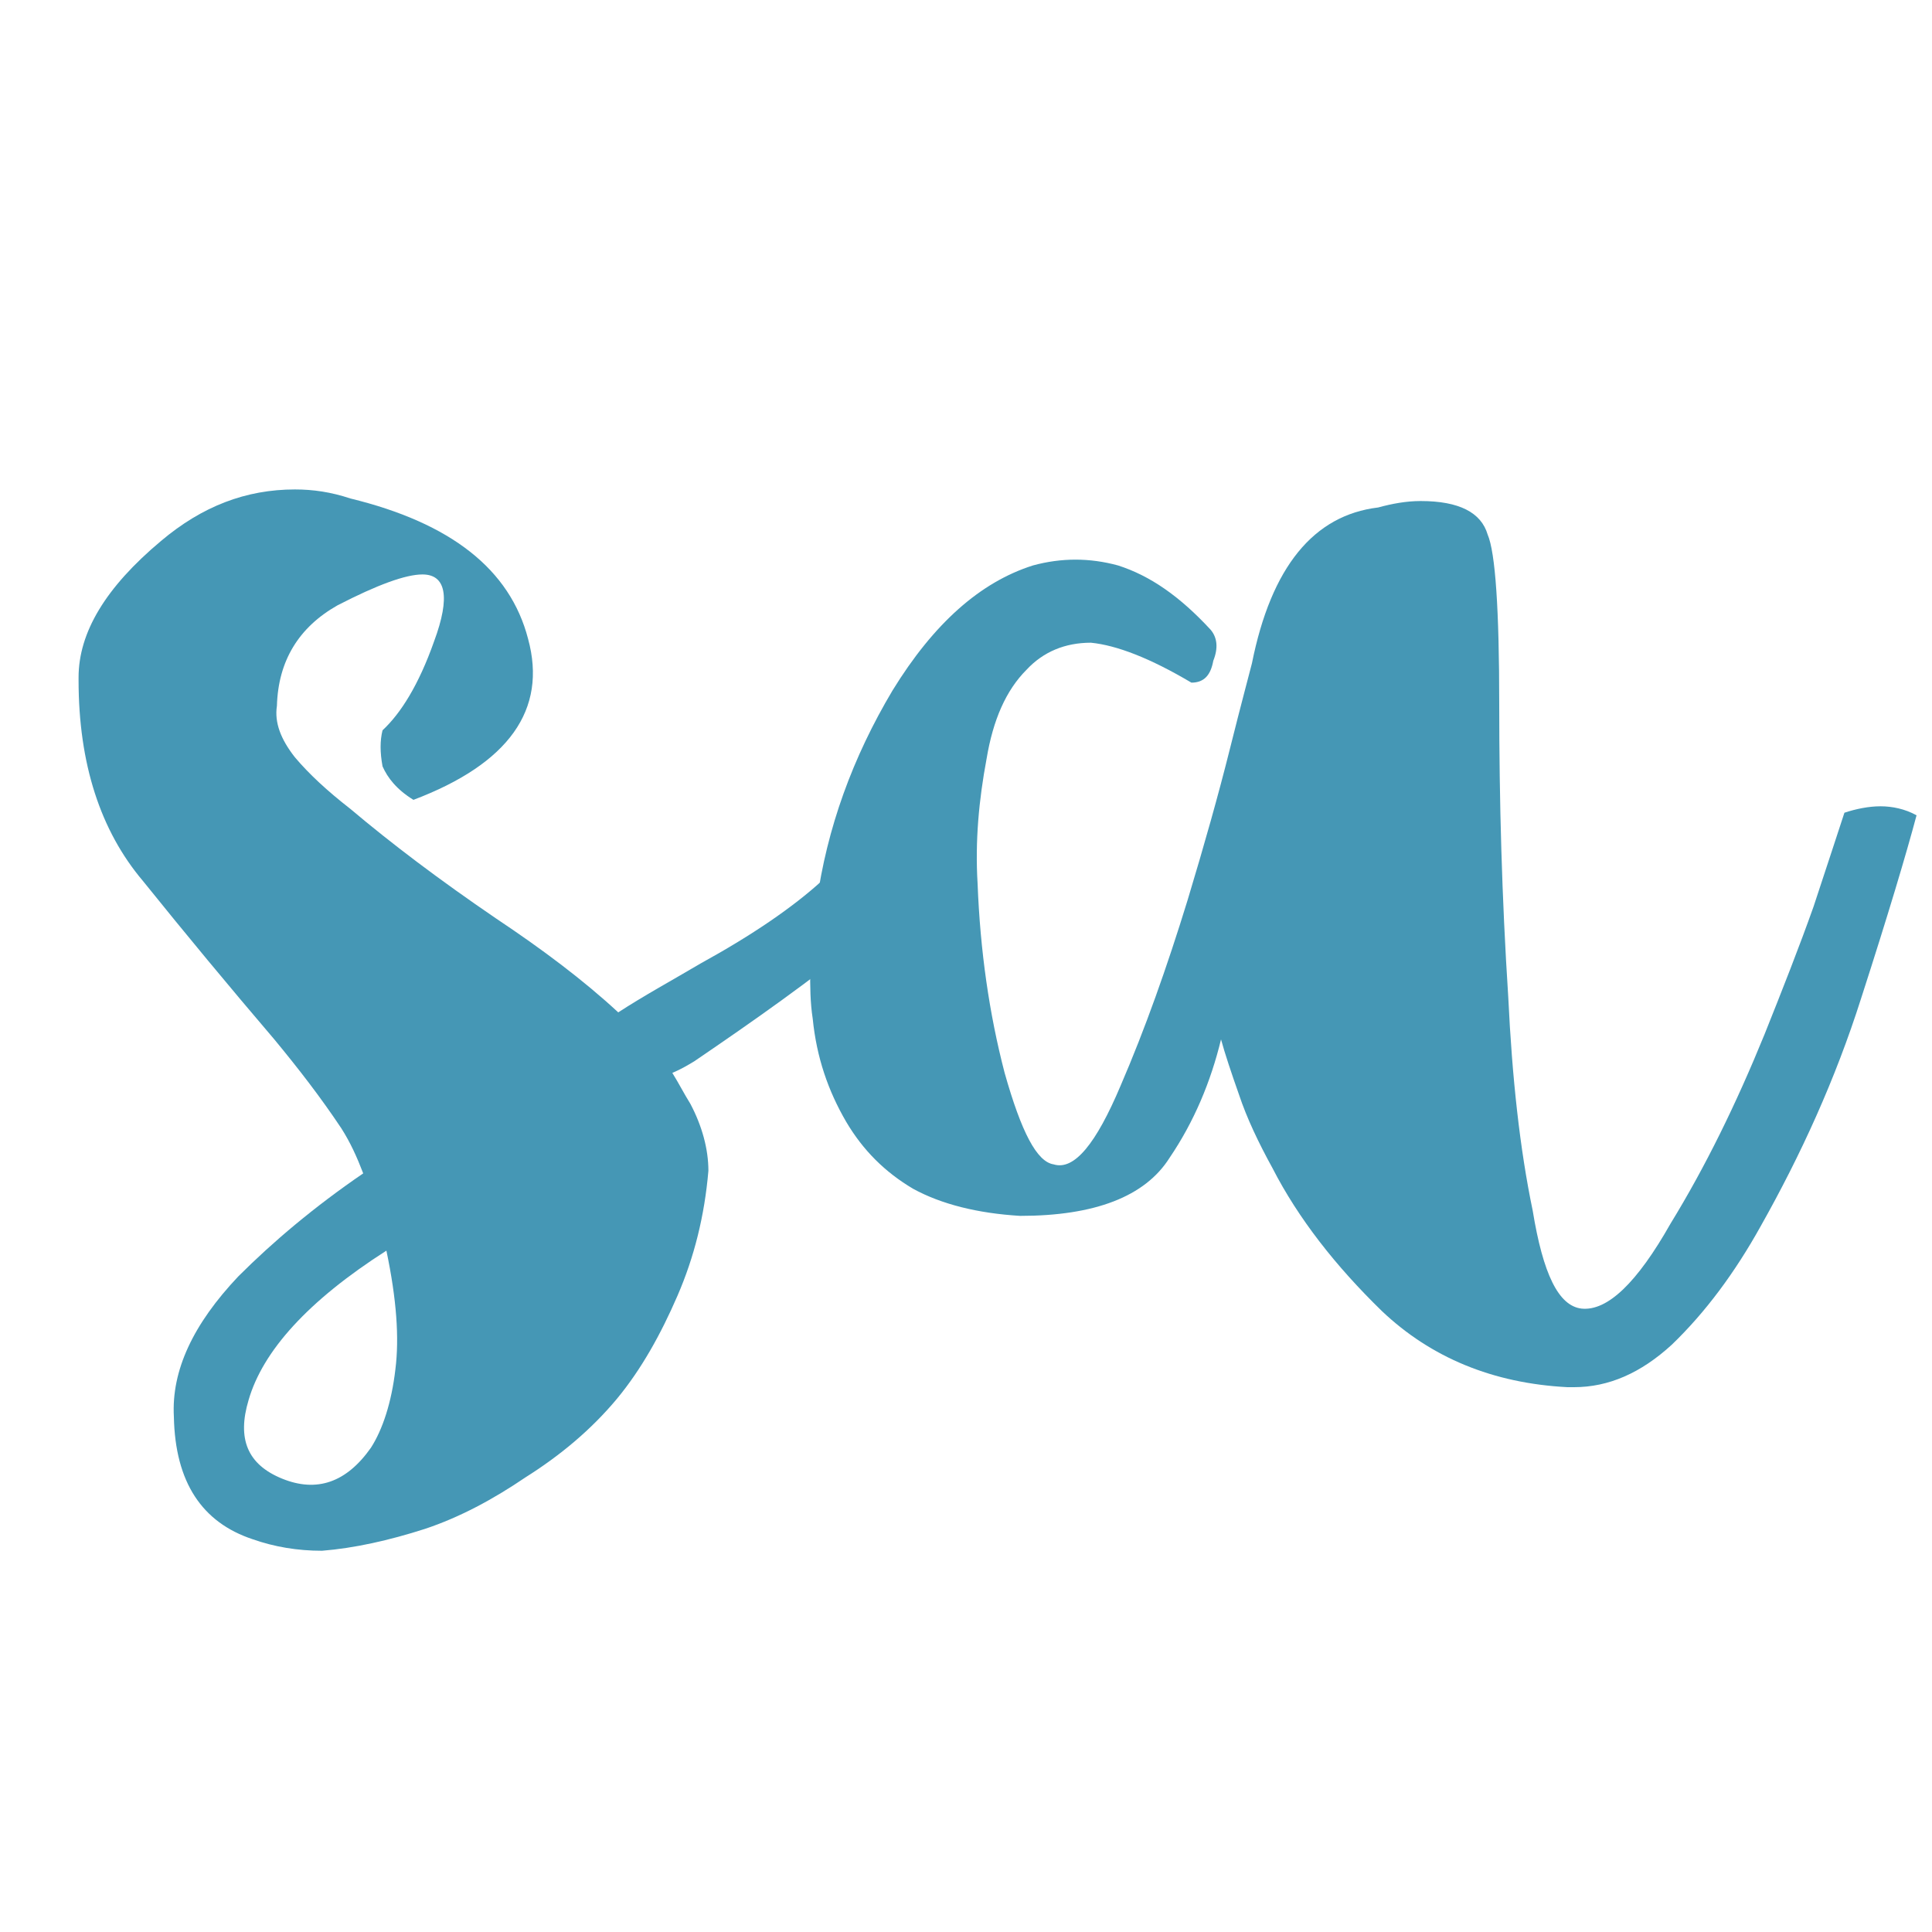 <?xml version="1.0" encoding="utf-8"?>
<!-- Generator: Adobe Illustrator 22.1.0, SVG Export Plug-In . SVG Version: 6.00 Build 0)  -->
<svg version="1.1" id="Layer_1" xmlns="http://www.w3.org/2000/svg" xmlns:xlink="http://www.w3.org/1999/xlink" x="0px" y="0px"
	 viewBox="0 0 150 150" style="enable-background:new 0 0 150 150;" xml:space="preserve">
<style type="text/css">
	.st0{fill:#4597B5;}
</style>
<g>
	<path class="st0" d="M32.1,62.1c-1.3-0.8-2-1.7-2.4-2.6c-0.2-1.1-0.2-2,0-2.8c1.4-1.3,2.8-3.5,4-6.9c1.3-3.5,0.9-5.2-0.9-5.2
		c-1.3,0-3.5,0.8-6.6,2.4c-3,1.7-4.6,4.3-4.7,7.8c-0.2,1.3,0.3,2.6,1.4,4c1.1,1.3,2.5,2.6,4.3,4c3.2,2.7,6.9,5.5,11.3,8.5
		c3.6,2.4,6.8,4.8,9.5,7.3c2-1.3,4.2-2.5,6.4-3.8c8-4.4,12.6-8.6,13.7-12.5c1.1-0.2,2.2-0.2,3.3,0c1.3,0,2.2,0.2,2.8,0.7
		c-1.1,3.3-3.5,6.6-7.3,9.9c-3.9,3.2-8.3,6.3-13,9.5c-0.5,0.3-1,0.6-1.7,0.9c0.5,0.8,0.9,1.6,1.4,2.4c0.9,1.7,1.4,3.5,1.4,5.2
		c-0.3,3.5-1.1,6.7-2.4,9.7c-1.3,3-2.8,5.7-4.7,8c-2,2.4-4.4,4.4-7.1,6.1c-2.5,1.7-5.1,3.1-7.8,4c-2.8,0.9-5.5,1.5-8,1.7
		c-1.9,0-3.7-0.3-5.4-0.9c-3.9-1.3-6-4.4-6.1-9.5c-0.2-3.6,1.5-7.2,5-10.9c2.7-2.7,5.9-5.4,9.7-8c-0.5-1.3-1-2.4-1.7-3.5
		c-1.6-2.4-3.3-4.6-5.2-6.9c-3.5-4.1-6.9-8.2-10.2-12.3c-3.3-3.9-5-9.1-5-15.6v-0.2c0-3.5,2.1-7,6.4-10.6c3.2-2.7,6.6-4,10.4-4
		c1.4,0,2.8,0.2,4.3,0.7C35,40.6,39.6,44.2,41,49.6C42.5,55.1,39.5,59.3,32.1,62.1z M19.3,108.7c-0.9,3-0.1,5,2.6,6.1s5,0.3,6.9-2.4
		c0.9-1.4,1.6-3.5,1.9-6.1c0.3-2.4,0.1-5.4-0.7-9.2C23.9,101,20.4,104.9,19.3,108.7z"/>
	<path class="st0" d="M94,48.9c0.5,0.6,0.6,1.4,0.2,2.4C94,52.4,93.5,53,92.5,53c-3.2-1.9-5.8-2.9-7.8-3.1c-2,0-3.7,0.7-5,2.1
		c-1.6,1.6-2.6,3.9-3.1,6.9c-0.6,3.2-0.9,6.4-0.7,9.7c0.2,5.2,0.9,10.1,2.1,14.7c1.3,4.6,2.5,6.9,3.8,7.1c1.6,0.5,3.3-1.6,5.2-6.1
		c1.9-4.4,3.6-9.2,5.2-14.4c1.3-4.3,2.4-8.2,3.3-11.8s1.5-5.8,1.7-6.6C98.7,44,102,40,107,39.4c1.1-0.3,2.2-0.5,3.3-0.5
		c3,0,4.7,0.9,5.2,2.6c0.6,1.4,0.9,5.8,0.9,13.2s0.2,15,0.7,22.7c0.3,6.3,0.9,11.8,1.9,16.6c0.8,4.9,2,7.4,3.8,7.6
		c2,0.2,4.3-2,6.9-6.6c2.7-4.4,5.1-9.3,7.3-14.7c1.4-3.5,2.7-6.8,3.8-9.9c1.1-3.3,1.9-5.8,2.4-7.3c0.9-0.3,1.9-0.5,2.8-0.5
		c0.9,0,1.9,0.2,2.8,0.7c-0.8,3-2.2,7.7-4.3,14.2c-2,6.3-4.7,12.2-7.8,17.7c-2,3.6-4.3,6.7-6.9,9.2c-2.4,2.2-4.9,3.3-7.6,3.3h-0.5
		c-5.8-0.3-10.6-2.3-14.4-5.9c-3.6-3.5-6.5-7.2-8.5-11.1c-1.1-2-2-3.9-2.6-5.7c-0.6-1.7-1.1-3.2-1.4-4.3c-0.8,3.3-2.1,6.4-4,9.2
		c-1.9,3-5.8,4.5-11.6,4.5c-3.3-0.2-6.1-0.9-8.3-2.1c-2.2-1.3-3.9-3-5.2-5.2c-1.4-2.4-2.3-5-2.6-8c-0.2-1.3-0.2-2.5-0.2-3.8
		c0-1.7,0.2-3.5,0.5-5.2c0.8-5.8,2.8-11.3,5.9-16.5c3.2-5.2,6.8-8.4,10.9-9.7c2.2-0.6,4.4-0.6,6.6,0C89.3,44.7,91.6,46.3,94,48.9z"
		/>
</g>
<title>logo_teal</title>
</svg>
